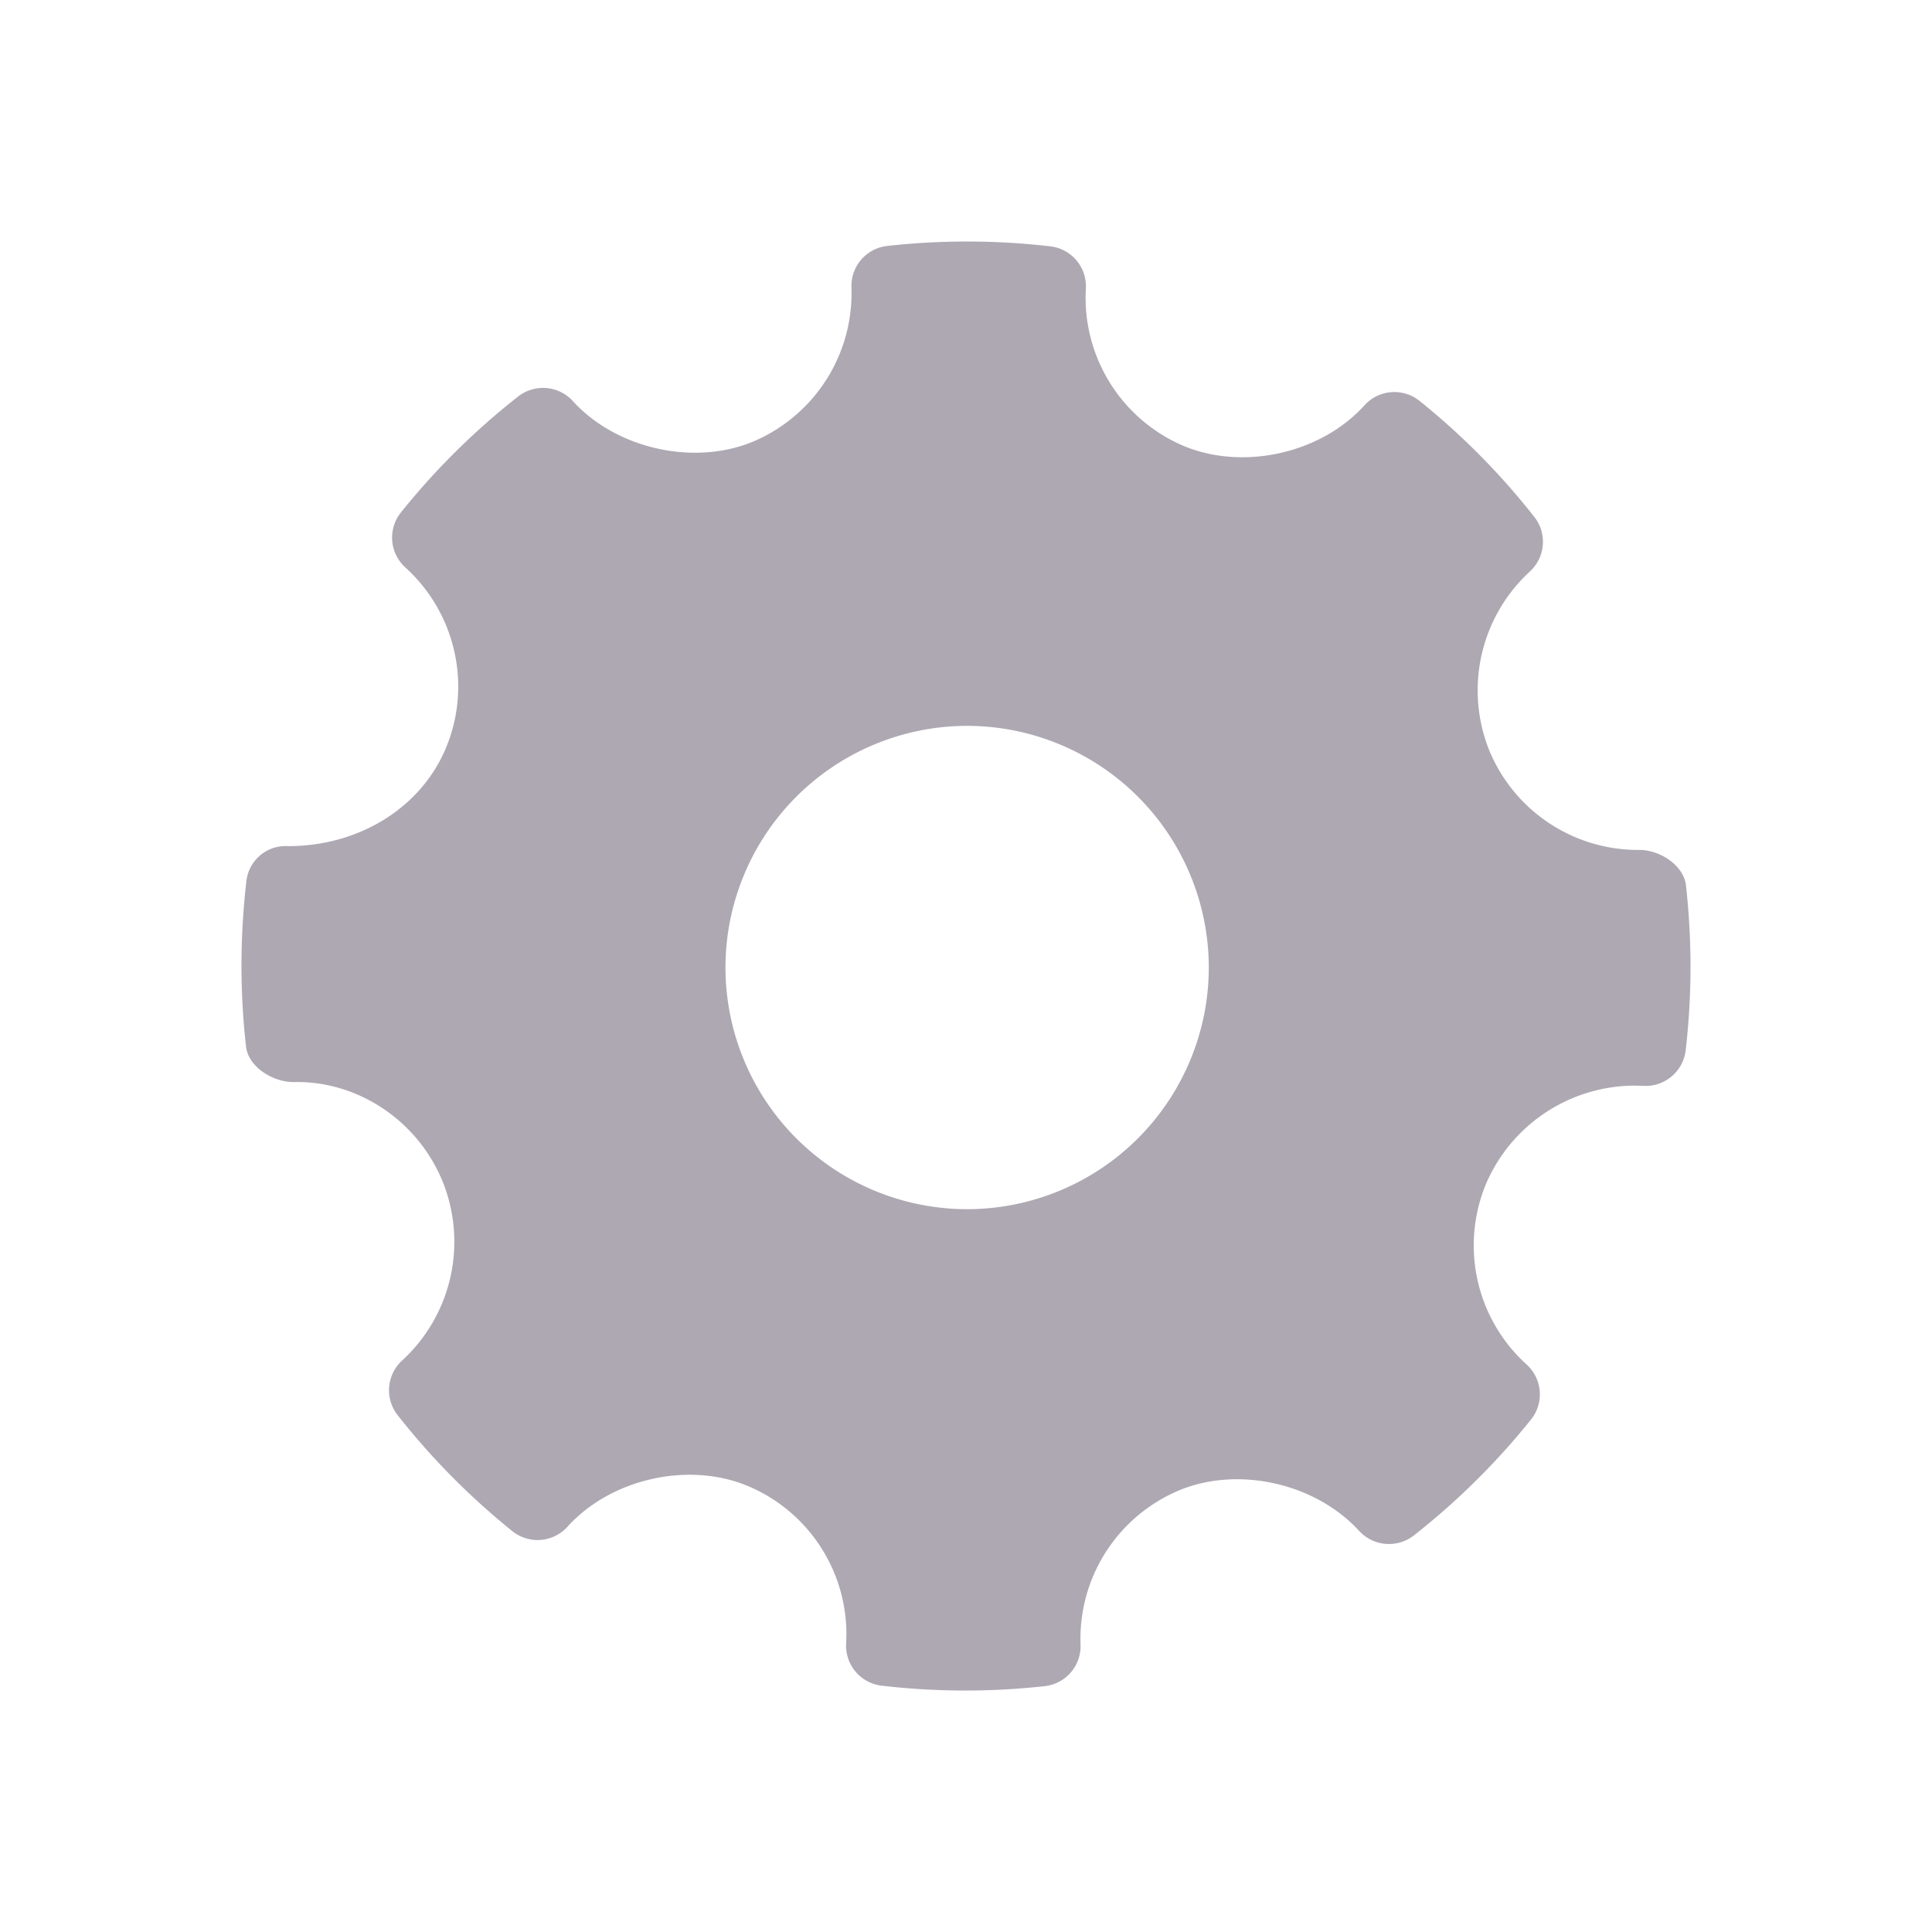 <svg xmlns="http://www.w3.org/2000/svg" width="24" height="24" viewBox="0 0 24 24">
    <path fill="#AEA8B3" fill-rule="nonzero" d="M20.944 11c-.029-.252-.324-.442-.579-.442a2 2 0 0 1-1.864-1.234 2.005 2.005 0 0 1 .504-2.225.5.5 0 0 0 .054-.679 8.906 8.906 0 0 0-1.425-1.44.5.5 0 0 0-.684.055c-.537.595-1.5.815-2.245.505a2 2 0 0 1-1.216-1.954.5.5 0 0 0-.442-.526 8.986 8.986 0 0 0-2.024-.005.5.5 0 0 0-.446.515 2.003 2.003 0 0 1-1.232 1.92c-.736.3-1.693.081-2.228-.507a.502.502 0 0 0-.68-.058 8.94 8.94 0 0 0-1.456 1.44.5.5 0 0 0 .054.684c.627.567.829 1.47.503 2.246-.31.74-1.078 1.216-1.958 1.216a.49.49 0 0 0-.52.442A9.016 9.016 0 0 0 3.056 13c.029.254.333.442.59.442.784-.02 1.537.466 1.852 1.234a2.001 2.001 0 0 1-.503 2.225.5.5 0 0 0-.055.679 8.938 8.938 0 0 0 1.424 1.44.5.5 0 0 0 .685-.054c.539-.596 1.502-.816 2.244-.505a1.996 1.996 0 0 1 1.218 1.954.5.5 0 0 0 .441.525 8.946 8.946 0 0 0 2.025.006.5.5 0 0 0 .446-.516 2 2 0 0 1 1.231-1.919c.74-.303 1.694-.081 2.23.507a.503.503 0 0 0 .678.057 8.96 8.96 0 0 0 1.456-1.44.5.5 0 0 0-.053-.684 1.994 1.994 0 0 1-.505-2.245 2.015 2.015 0 0 1 1.842-1.22l.11.003a.501.501 0 0 0 .528-.441c.079-.677.08-1.365.004-2.047zm-8.93 4.021a3.005 3.005 0 0 1-3.002-3.002 3.005 3.005 0 0 1 3.002-3.002 3.005 3.005 0 0 1 3.002 3.002 3.005 3.005 0 0 1-3.002 3.002z"/>
</svg>
